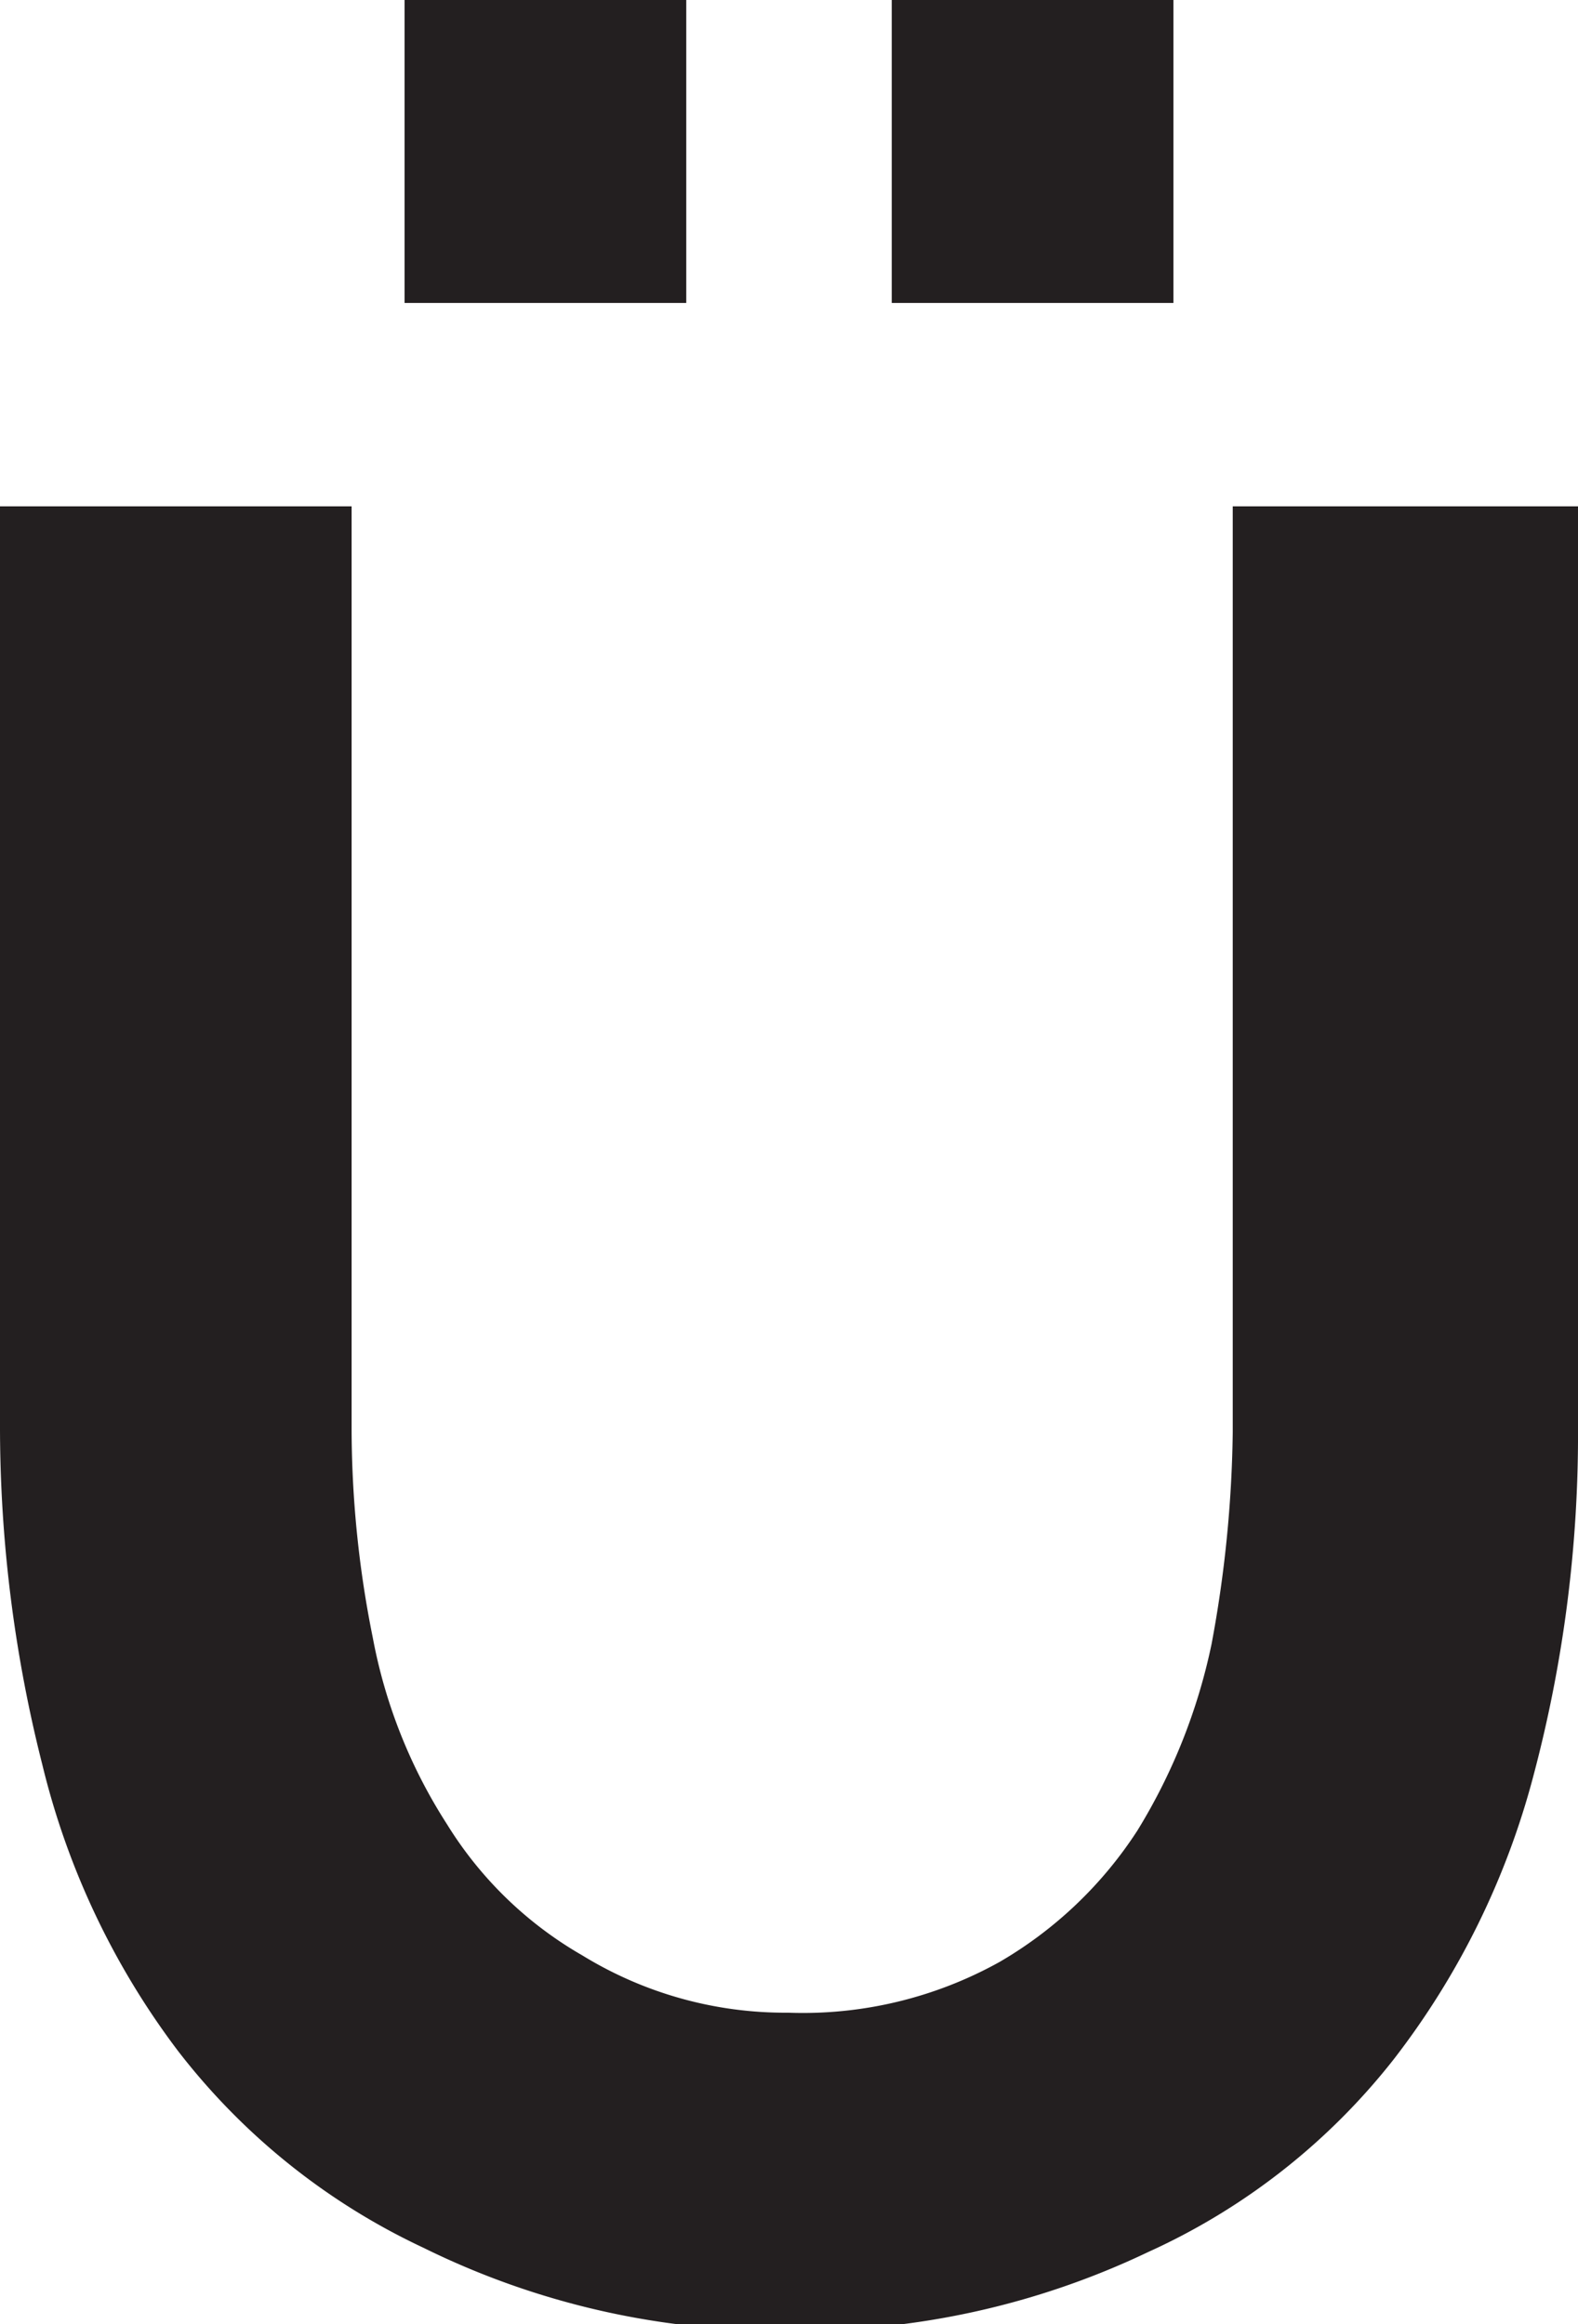 <svg xmlns="http://www.w3.org/2000/svg" viewBox="0 0 7.45 10.97"><defs><style>.cls-1{fill:#231f20;}</style></defs><g id="Layer_2" data-name="Layer 2"><g id="Layer_1-2" data-name="Layer 1"><path class="cls-1" d="M3.72,9.5a1.91,1.91,0,0,0,1-.24,1.93,1.93,0,0,0,.65-.62,2.75,2.75,0,0,0,.35-.88,5.8,5.8,0,0,0,.1-1V2.39H7.45V6.73a6.27,6.27,0,0,1-.21,1.65,3.74,3.74,0,0,1-.66,1.34,3.1,3.1,0,0,1-1.16.91A3.8,3.8,0,0,1,3.73,11,3.78,3.78,0,0,1,2,10.61,3.15,3.15,0,0,1,.84,9.68,3.67,3.67,0,0,1,.2,8.33,6.49,6.49,0,0,1,0,6.73V2.39H1.66V6.73a5,5,0,0,0,.1,1,2.46,2.46,0,0,0,.35.88,1.81,1.81,0,0,0,.64.62A1.83,1.83,0,0,0,3.72,9.5ZM1.91,1.43V0H3.24V1.43Zm2.3,0V0H5.54V1.43Z"/></g></g></svg>